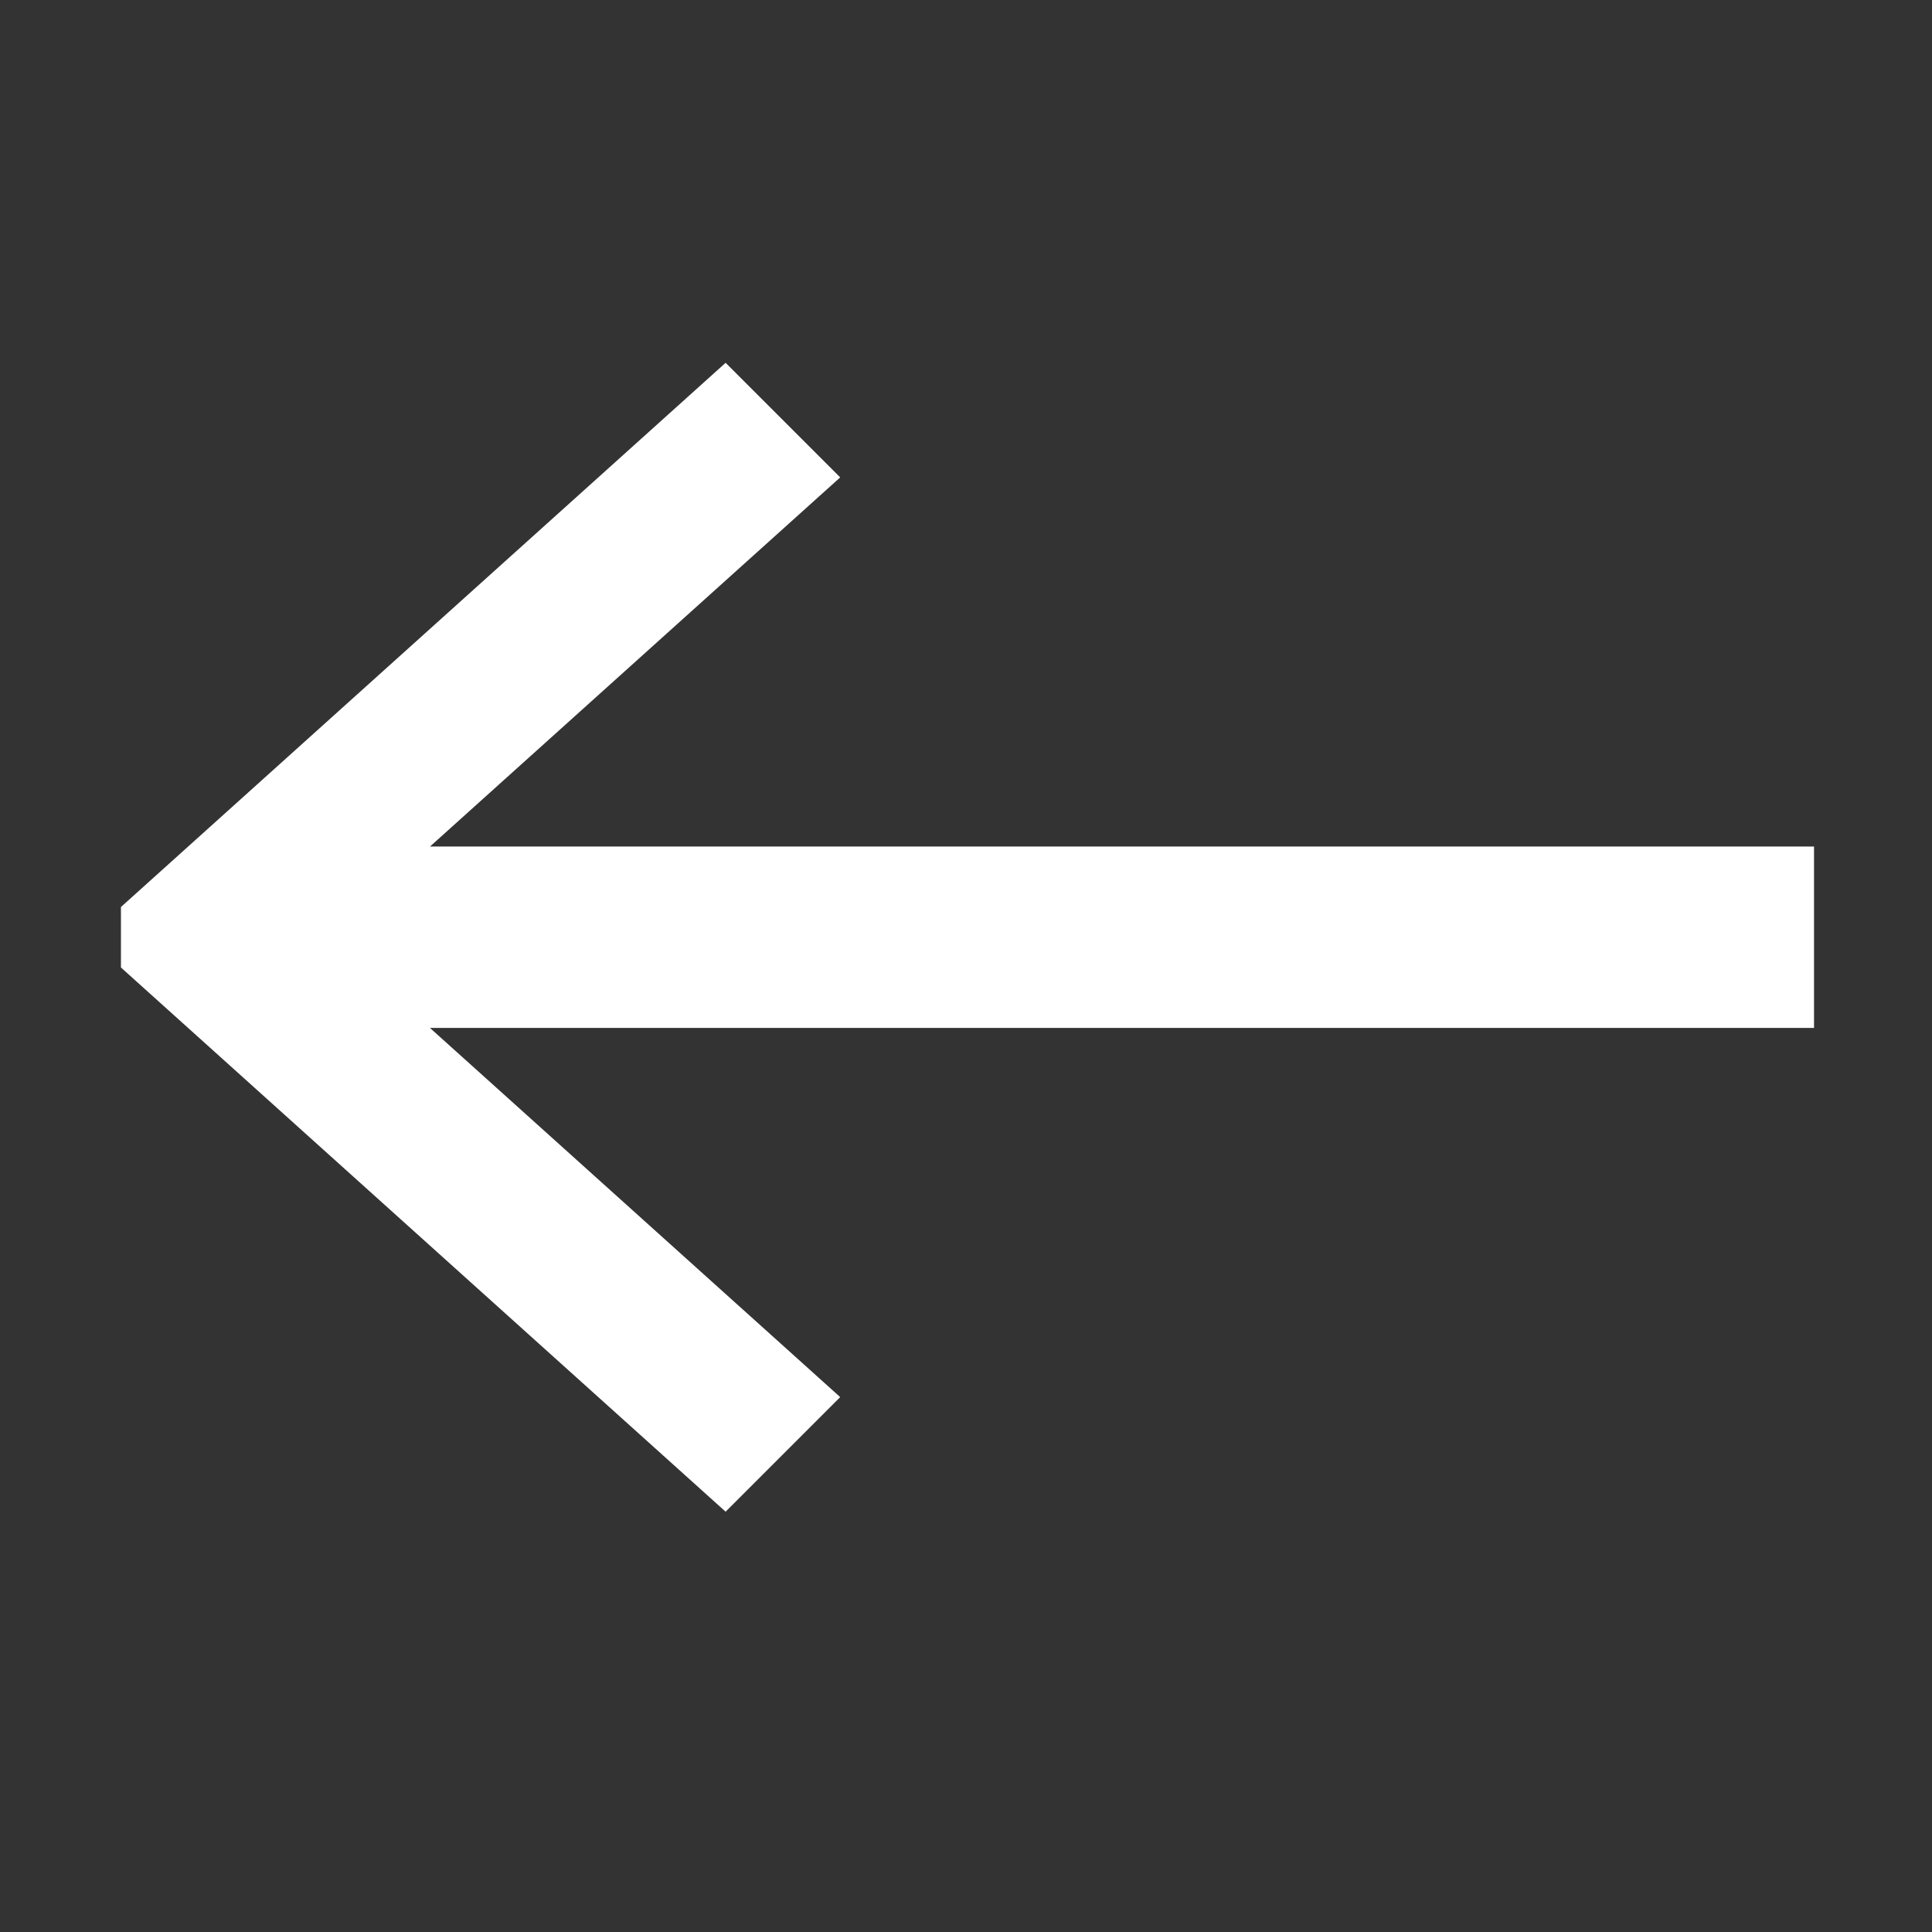 <?xml version="1.0" encoding="UTF-8" standalone="no"?>
<!-- Created with Inkscape (http://www.inkscape.org/) -->

<svg
   xmlns:dc="http://purl.org/dc/elements/1.1/"
   xmlns:cc="http://creativecommons.org/ns#"
   xmlns:rdf="http://www.w3.org/1999/02/22-rdf-syntax-ns#"
   xmlns:svg="http://www.w3.org/2000/svg"
   xmlns="http://www.w3.org/2000/svg"
   xmlns:sodipodi="http://sodipodi.sourceforge.net/DTD/sodipodi-0.dtd"
   xmlns:inkscape="http://www.inkscape.org/namespaces/inkscape"
   width="32"
   height="32"
   viewBox="0 0 8.467 8.467"
   version="1.1"
   id="svg8"
   inkscape:version="0.92.3 (2405546, 2018-03-11)"
   sodipodi:docname="back.svg">
  <rect x="0" y="0" width="8.467" height="8.467" fill="#333333" stroke="none"/>
  <defs
     id="defs2">
    <inkscape:perspective
       sodipodi:type="inkscape:persp3d"
       inkscape:vp_x="0 : 4.233333 : 1"
       inkscape:vp_y="0 : 1000 : 0"
       inkscape:vp_z="8.4666659 : 4.233333 : 1"
       inkscape:persp3d-origin="4.233333 : 2.822222 : 1"
       id="perspective989" />
  </defs>
  <sodipodi:namedview
     id="base"
     pagecolor="#ffffff"
     bordercolor="#666666"
     borderopacity="1.0"
     inkscape:pageopacity="0.0"
     inkscape:pageshadow="2"
     inkscape:zoom="11.313709"
     inkscape:cx="12.206182"
     inkscape:cy="16.316558"
     inkscape:document-units="mm"
     inkscape:current-layer="g987"
     showgrid="true"
     inkscape:snap-grids="true"
     showguides="false"
     scale-x="1"
     units="px"
     inkscape:window-width="2560"
     inkscape:window-height="1371"
     inkscape:window-x="0"
     inkscape:window-y="32"
     inkscape:window-maximized="1"
     inkscape:pagecheckerboard="true">
    <inkscape:grid
       type="xygrid"
       id="grid14"
       originx="0"
       originy="4.233" />
  </sodipodi:namedview>
  <g
     transform="translate(0,-288.533)"
     id="g987"
     inkscape:groupmode="layer"
     inkscape:label="Copie de Calque 2">
    <path
       style="fill:#ffffff;fill-opacity:1;fill-rule:evenodd;stroke:none;stroke-width:0.964px;stroke-linecap:butt;stroke-linejoin:miter;stroke-opacity:1"
       d="M 12 6 L 2 15 L 2 16 L 12 25 L 13.895 23.105 L 7.111 17 L 30 17 L 30 14 L 7.111 14 L 13.895 7.895 L 12 6 z "
       transform="matrix(0.265,0,0,0.265,0,288.533)"
       id="rect983" />
  </g>
  <g
     inkscape:label="Calque 1"
     inkscape:groupmode="layer"
     id="layer1"
     transform="translate(0,-288.533)" />
  <g
     transform="translate(0,-288.533)"
     id="g1046"
     inkscape:groupmode="layer"
     inkscape:label="Copie de Calque 3" />
  <g
     transform="translate(0,-288.533)"
     id="g24"
     inkscape:groupmode="layer"
     inkscape:label="Copie de Calque 1" />
</svg>
